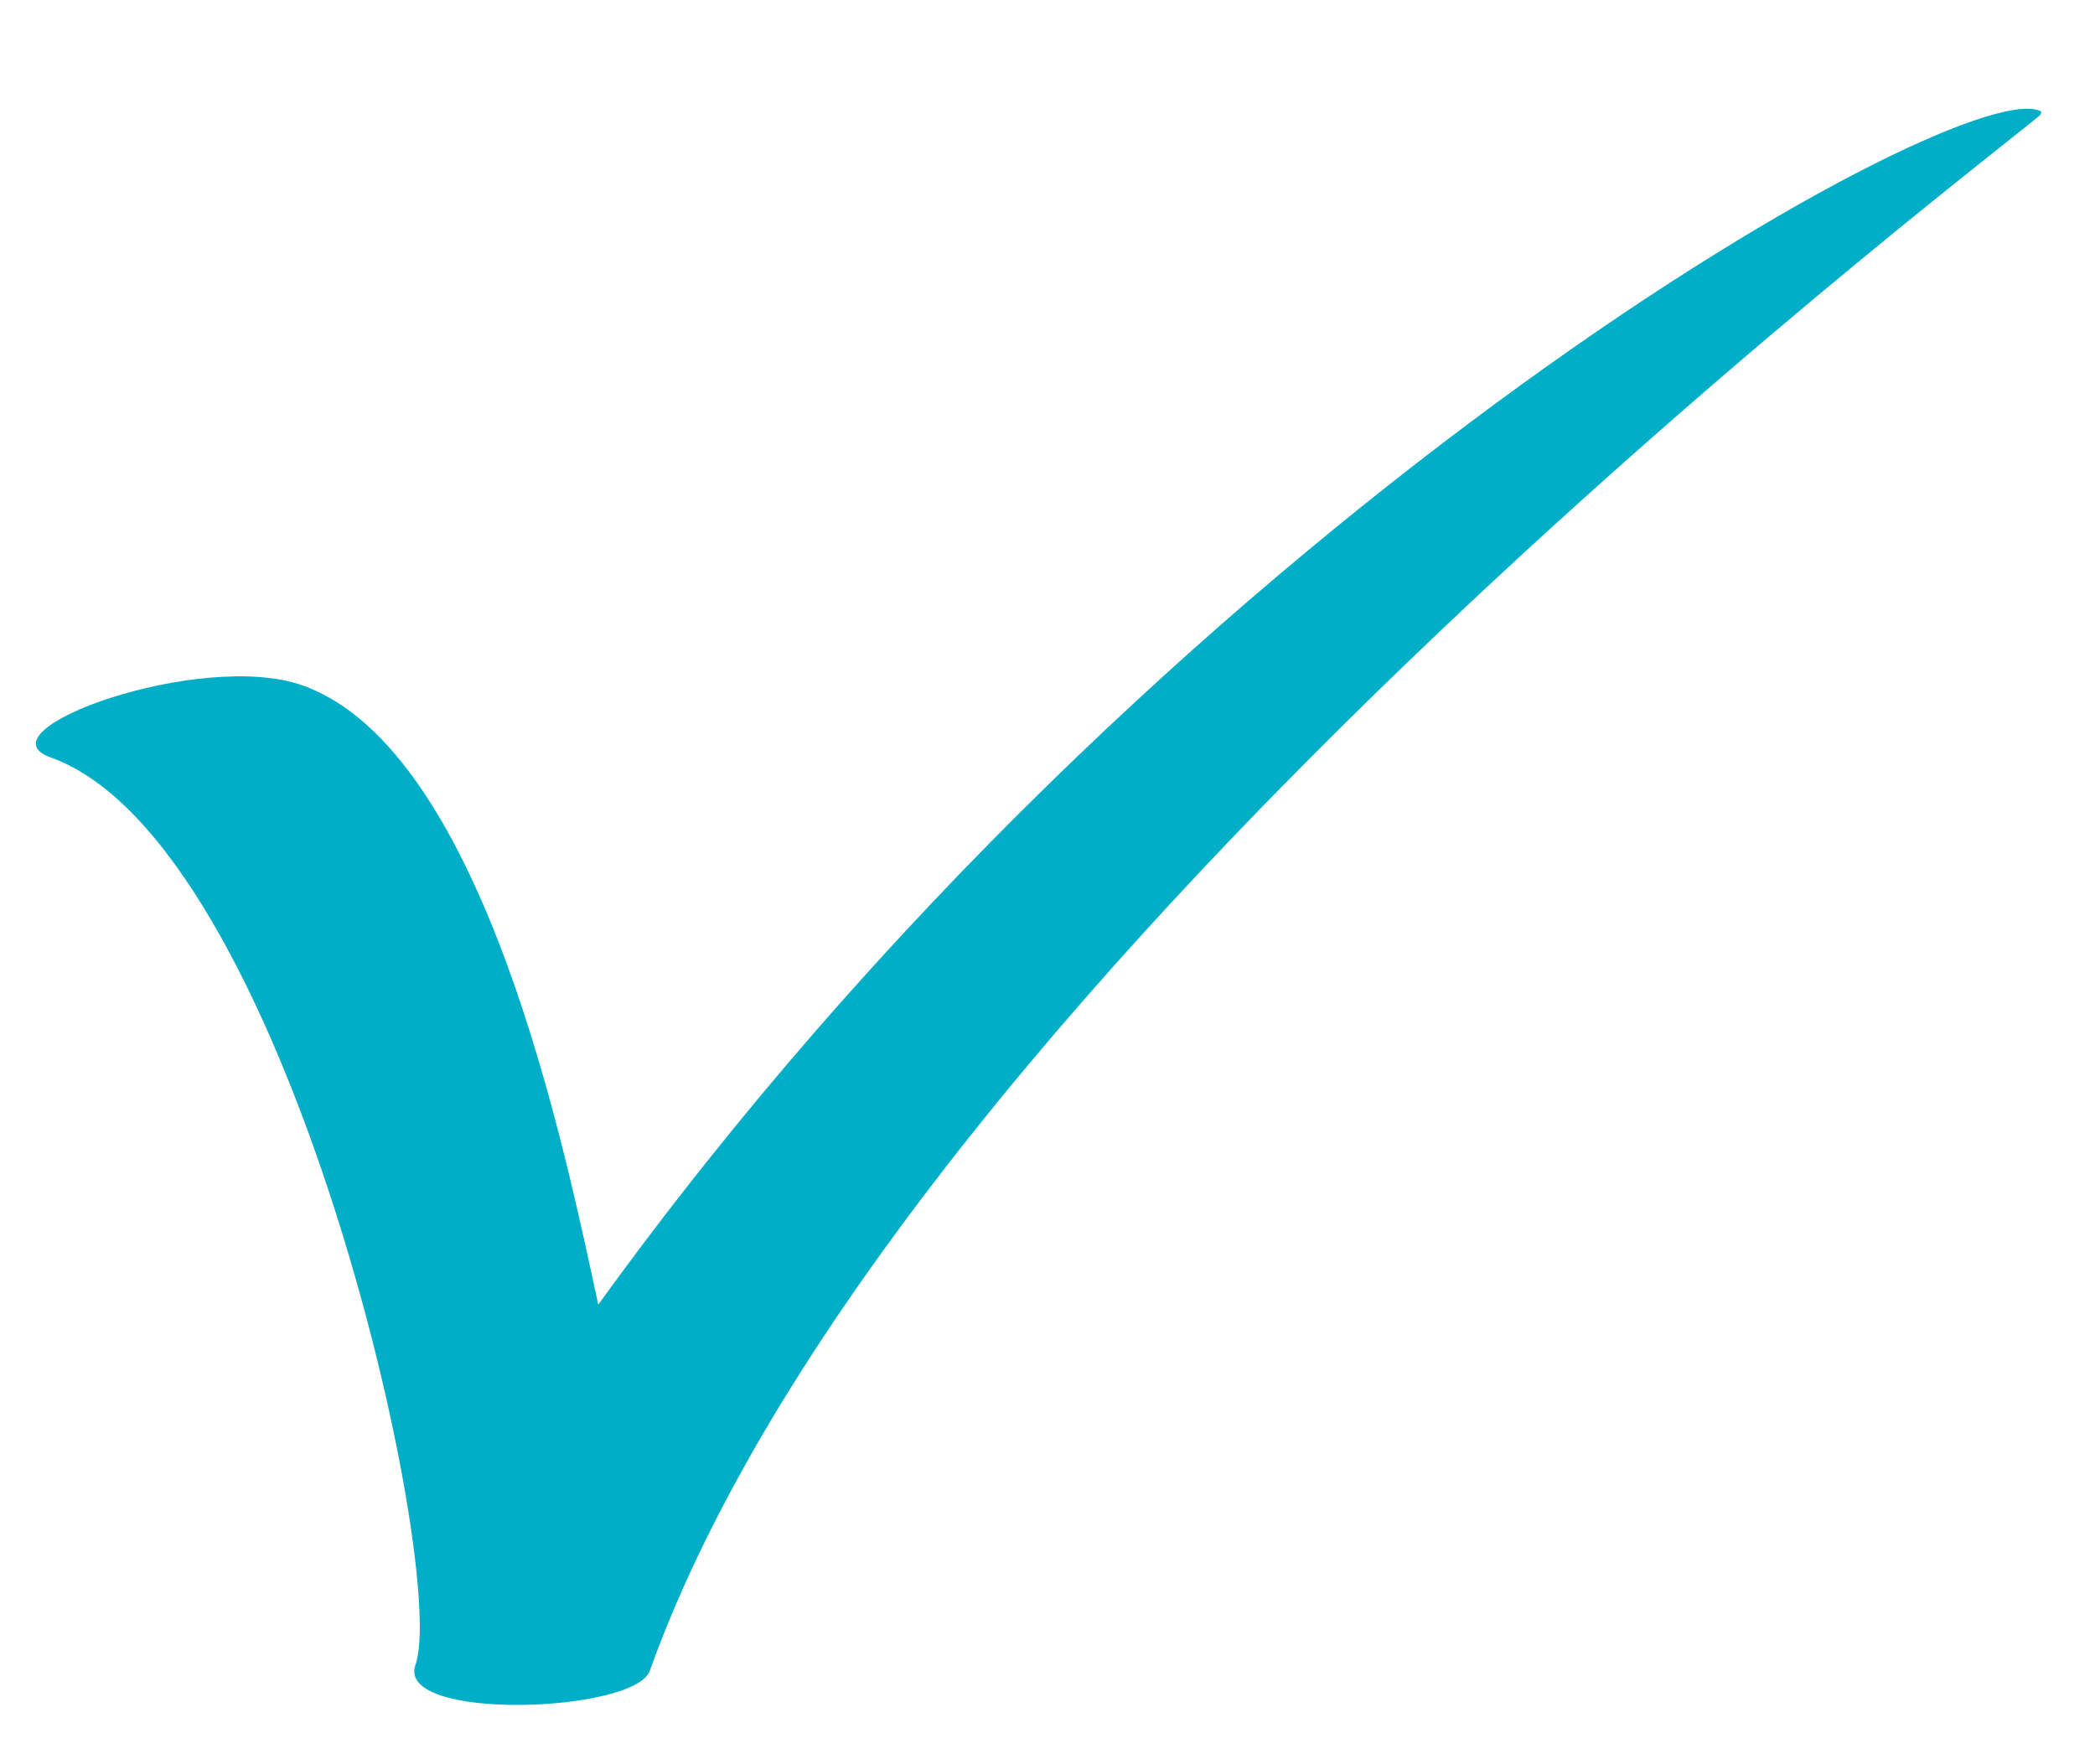 <svg width="19" height="16" viewBox="0 0 19 16" fill="none" xmlns="http://www.w3.org/2000/svg">
<path d="M5.426 11.832C10.524 4.77 17.674 0.71 18.488 1.001C18.516 1.011 18.516 1.011 18.506 1.038C18.477 1.119 8.165 8.798 5.893 15.153C5.757 15.534 3.584 15.615 3.768 15.098C4.069 14.257 2.606 7.637 0.461 6.87C-0.218 6.628 1.823 5.887 2.747 6.217C4.403 6.81 5.136 10.502 5.426 11.832Z" fill="#00AEC7"/>
</svg>
